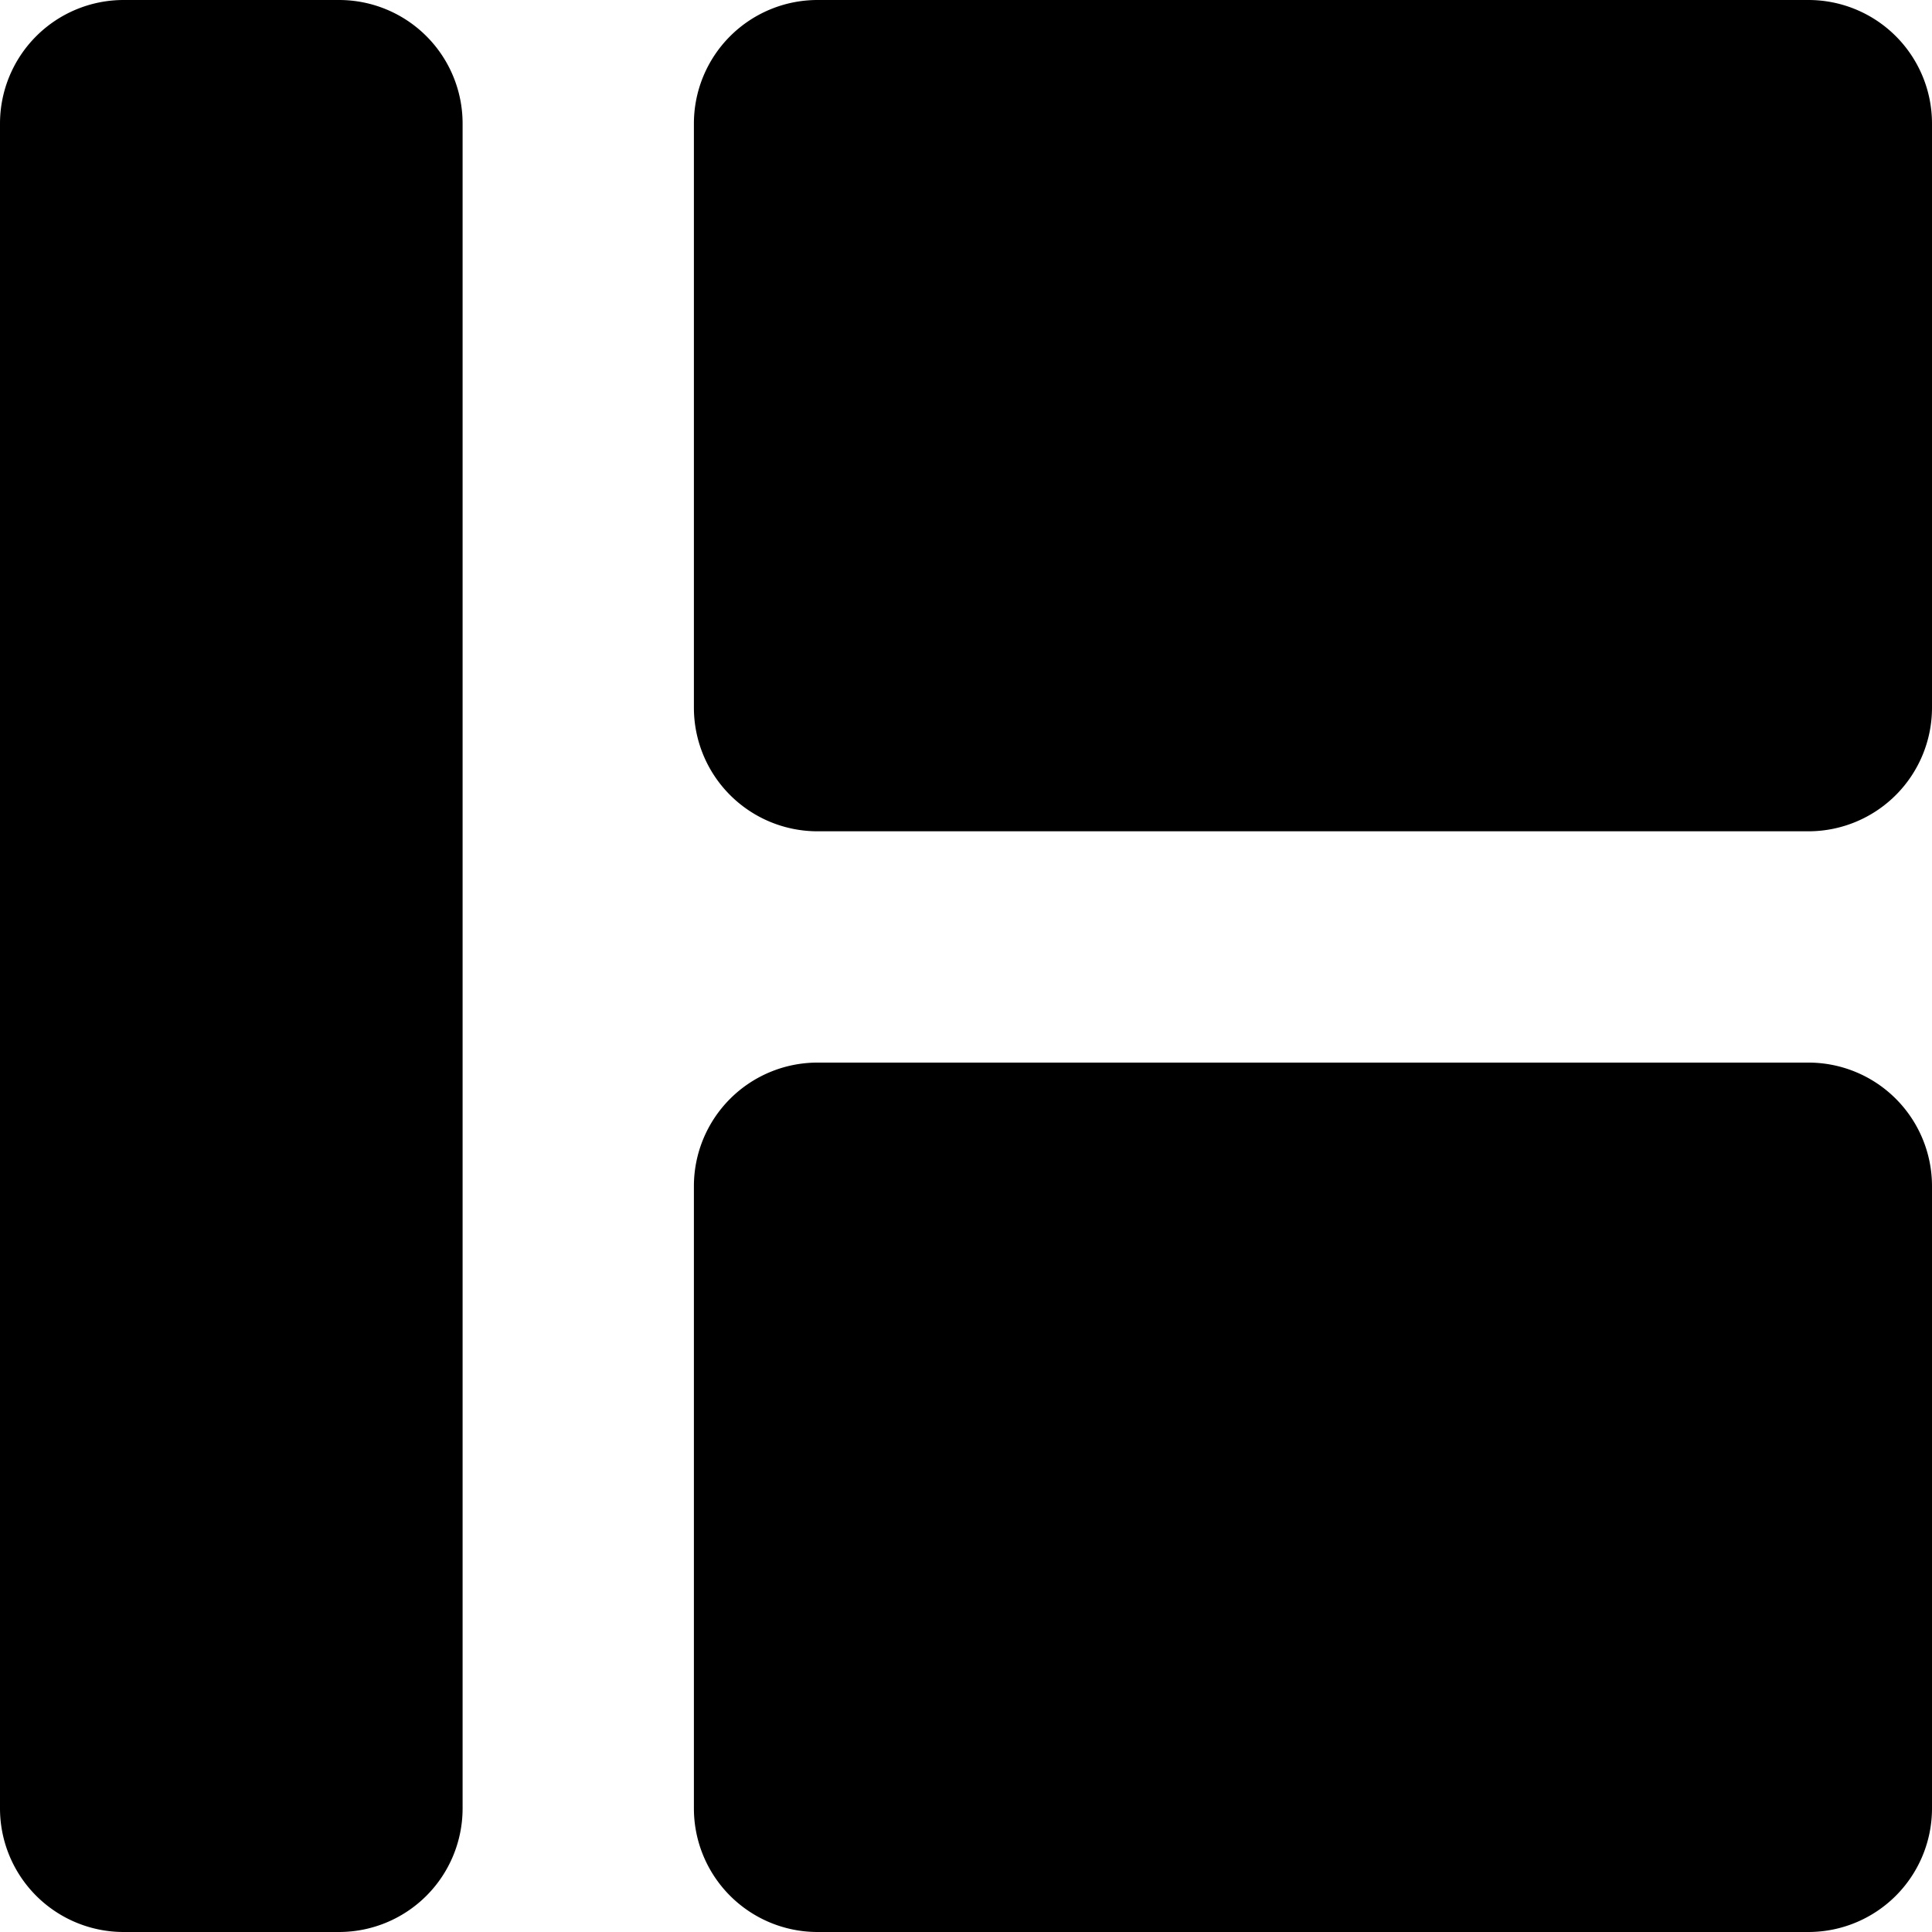 <svg xmlns="http://www.w3.org/2000/svg" viewBox="0 0 211.91 211.91"><g id="Layer_2" data-name="Layer 2"><g id="Layer_1-2" data-name="Layer 1"><path d="M211.91,13.55V77.62a13.56,13.56,0,0,1-13.55,13.56H89.67A13.56,13.56,0,0,1,76.11,77.62V13.55A13.56,13.56,0,0,1,89.67,0H198.36A13.55,13.55,0,0,1,211.91,13.55Z"/><path d="M211.91,130.1v68.25a13.56,13.56,0,0,1-13.55,13.56H89.67a13.56,13.56,0,0,1-13.56-13.56V130.1a13.56,13.56,0,0,1,13.56-13.55H198.36A13.55,13.55,0,0,1,211.91,130.1Z"/><path d="M50.74,13.55v184.8a13.56,13.56,0,0,1-13.55,13.56H13.56A13.56,13.56,0,0,1,0,198.35V13.55A13.56,13.56,0,0,1,13.56,0H37.19A13.55,13.55,0,0,1,50.74,13.55Z"/></g></g></svg>